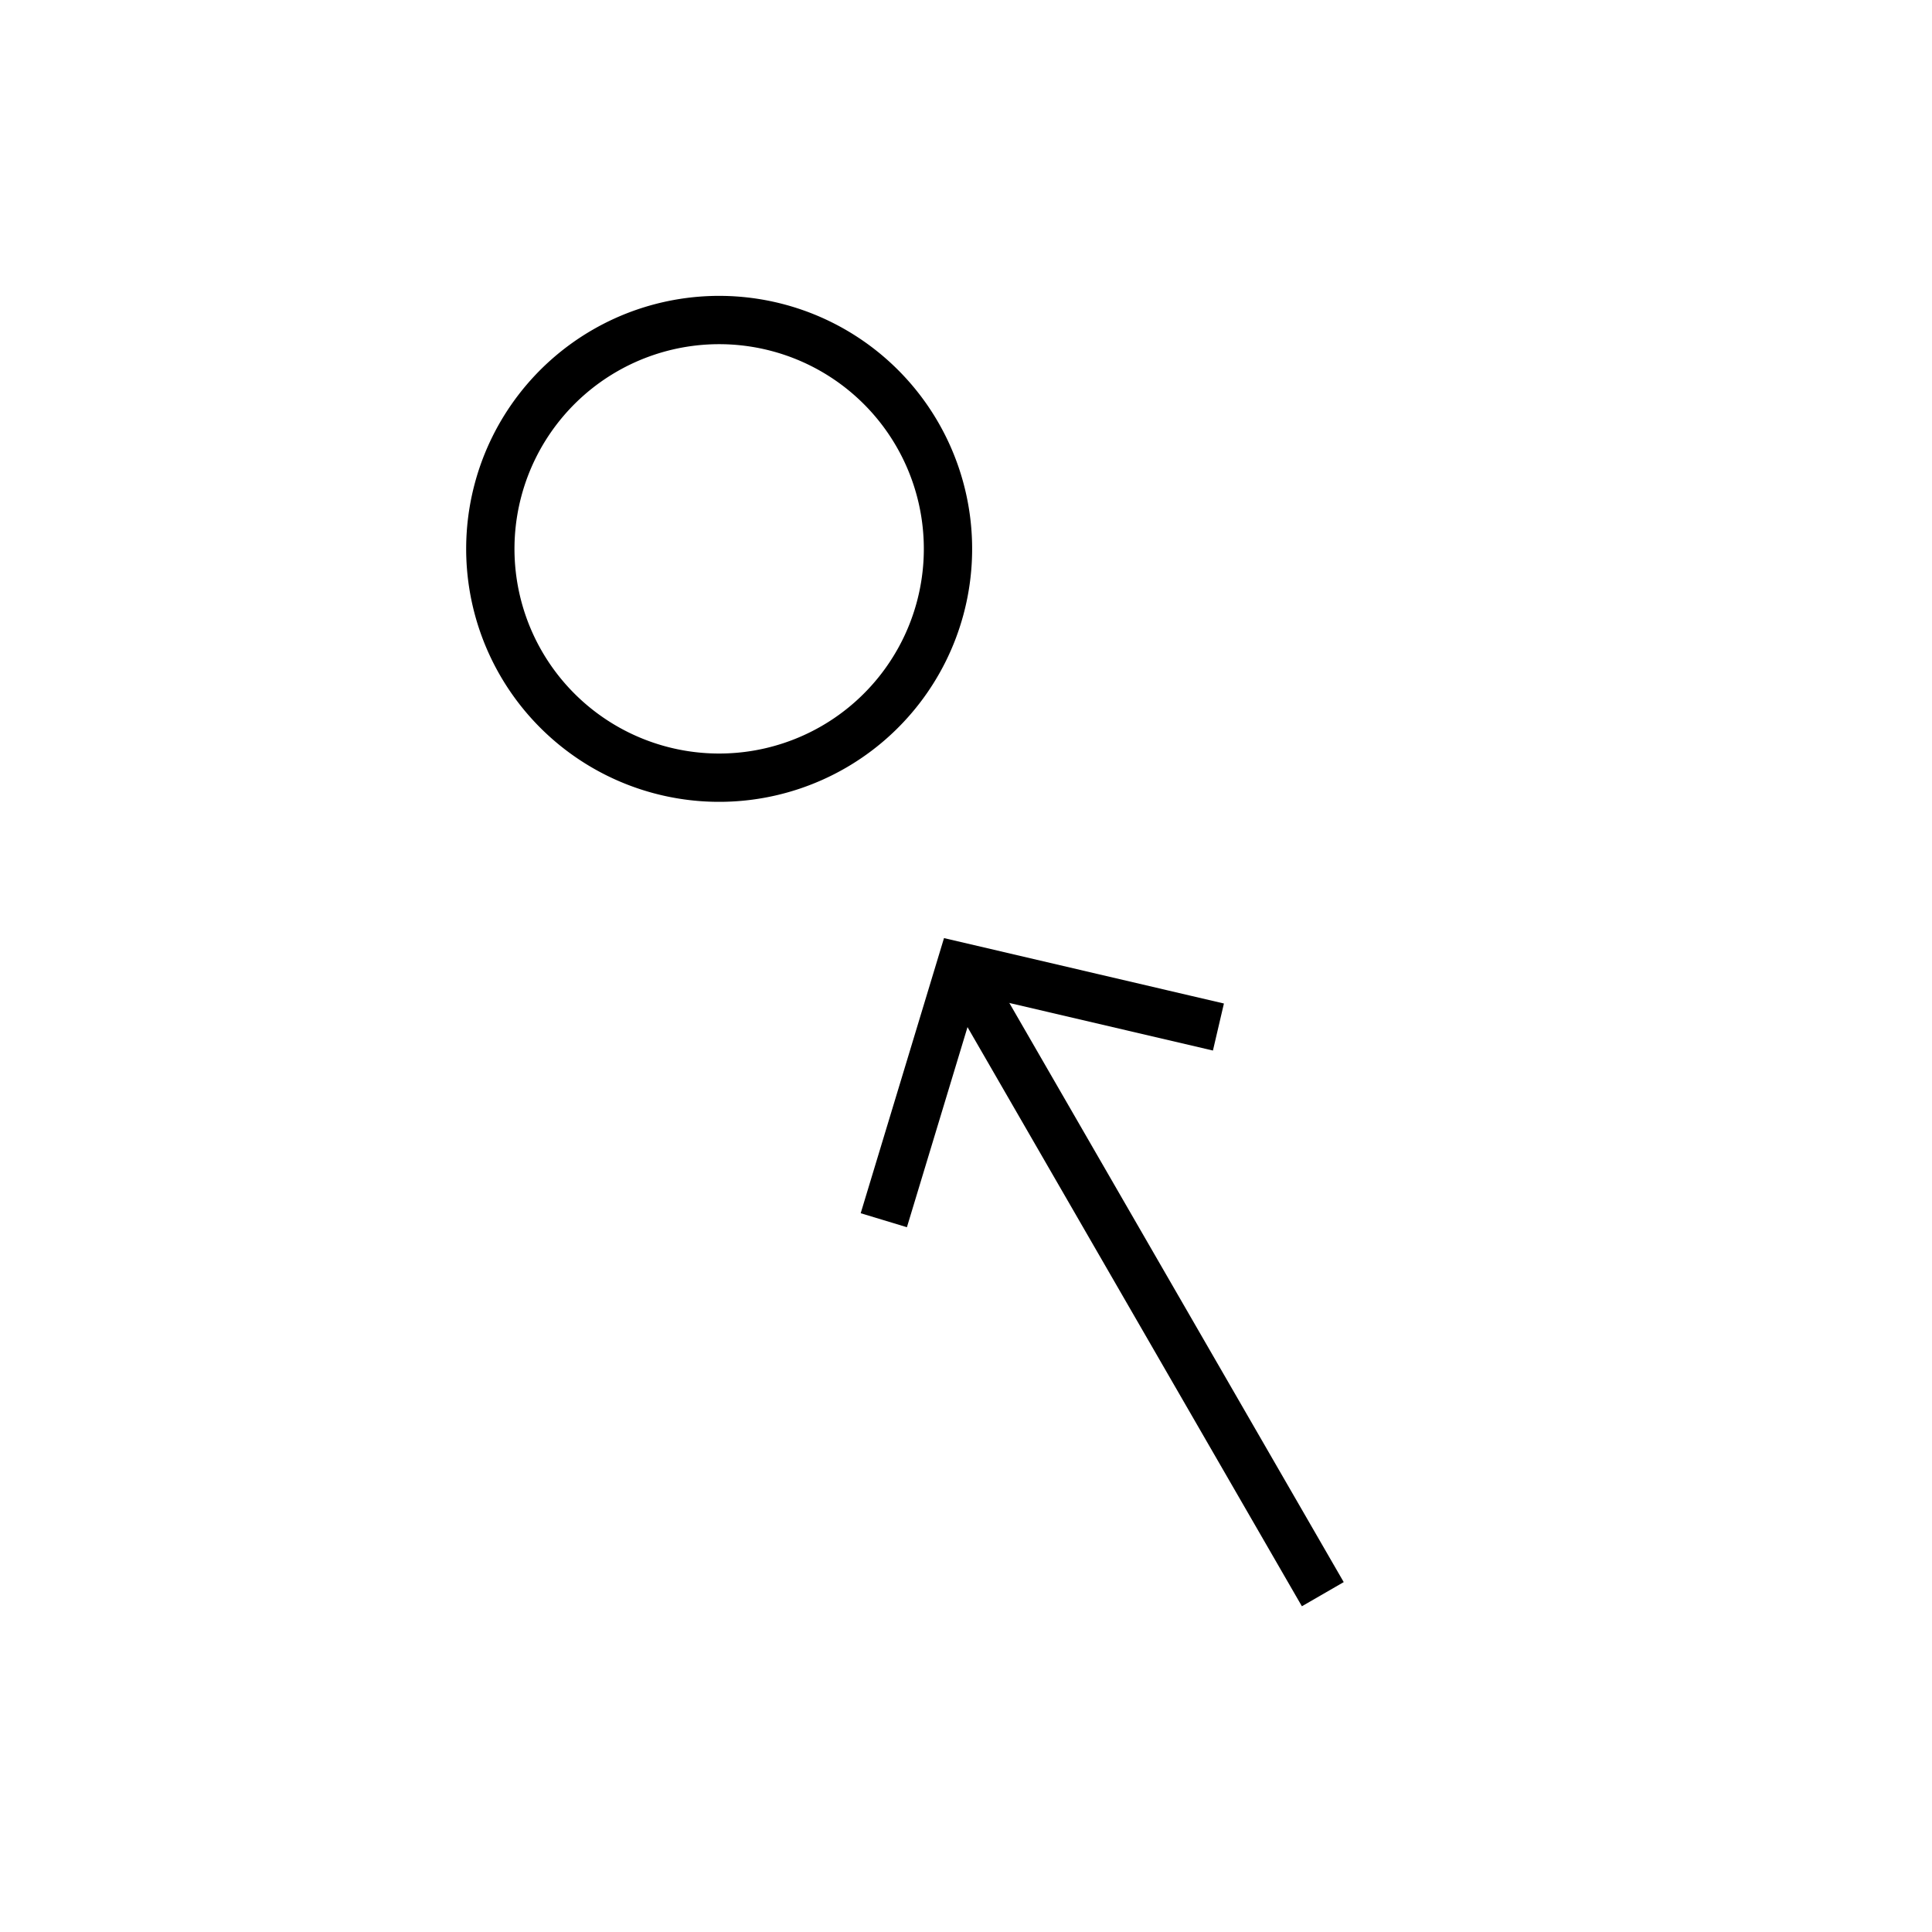 <?xml version="1.0" encoding="UTF-8" standalone="no"?>
<!-- Created with Inkscape (http://www.inkscape.org/) -->

<svg
   xmlns:dc="http://purl.org/dc/elements/1.1/"
   xmlns:cc="http://creativecommons.org/ns#"
   xmlns:rdf="http://www.w3.org/1999/02/22-rdf-syntax-ns#"
   xmlns:svg="http://www.w3.org/2000/svg"
   xmlns="http://www.w3.org/2000/svg"
   xmlns:sodipodi="http://sodipodi.sourceforge.net/DTD/sodipodi-0.dtd"
   xmlns:inkscape="http://www.inkscape.org/namespaces/inkscape"
   inkscape:version="0.48.4 r9939"
   version="1.1"
   id="svg2"
   height="800"
   width="800"
   sodipodi:docname="galaxies_sym_key_mouse_right.svg">
  <sodipodi:namedview
     id="base"
     pagecolor="#ffffff"
     bordercolor="#666666"
     borderopacity="1.0"
     inkscape:pageopacity="0.0"
     inkscape:pageshadow="2"
     inkscape:zoom="0.98994949"
     inkscape:cx="139.73482"
     inkscape:cy="396.12045"
     inkscape:document-units="px"
     inkscape:current-layer="layer1"
     showgrid="true"
     inkscape:window-width="1920"
     inkscape:window-height="1023"
     inkscape:window-x="0"
     inkscape:window-y="33"
     inkscape:window-maximized="1">
    <inkscape:grid
       snapvisiblegridlinesonly="true"
       enabled="true"
       visible="true"
       empspacing="5"
       id="grid4152"
       type="xygrid" />
  </sodipodi:namedview>
  <defs
     id="defs4" />
  <g
     transform="translate(0,-252.362)"
     id="layer1"
     inkscape:groupmode="layer"
     inkscape:label="Layer 1">
    <path
       sodipodi:type="arc"
       style="fill:none;stroke:#000000;stroke-width:19;stroke-miterlimit:4;stroke-dasharray:none"
       id="path3110"
       sodipodi:cx="230"
       sodipodi:cy="170"
       sodipodi:rx="90"
       sodipodi:ry="90"
       d="m 320,170 a 90,90 0 1 1 -180,0 90,90 0 1 1 180,0 z"
       transform="matrix(0.912,-0.526,0.526,0.912,-1.393,445.572)" />
    <g
       id="g4704"
       transform="matrix(0.866,-0.5,0.5,0.866,-101.636,187.735)"
       style="stroke-width:20;stroke-miterlimit:4;stroke-dasharray:none">
      <path
         transform="translate(0,252.362)"
         inkscape:connector-curvature="0"
         id="path3880"
         d="m 200,700 0,-300"
         style="fill:none;stroke:#000000;stroke-width:20;stroke-linecap:butt;stroke-linejoin:miter;stroke-miterlimit:4;stroke-opacity:1;stroke-dasharray:none" />
      <path
         transform="translate(0,252.362)"
         inkscape:connector-curvature="0"
         id="path4702"
         d="m 120,475 80,-75 80,75"
         style="fill:none;stroke:#000000;stroke-width:20;stroke-linecap:butt;stroke-linejoin:miter;stroke-miterlimit:4;stroke-opacity:1;stroke-dasharray:none" />
    </g>
  </g>
</svg>
